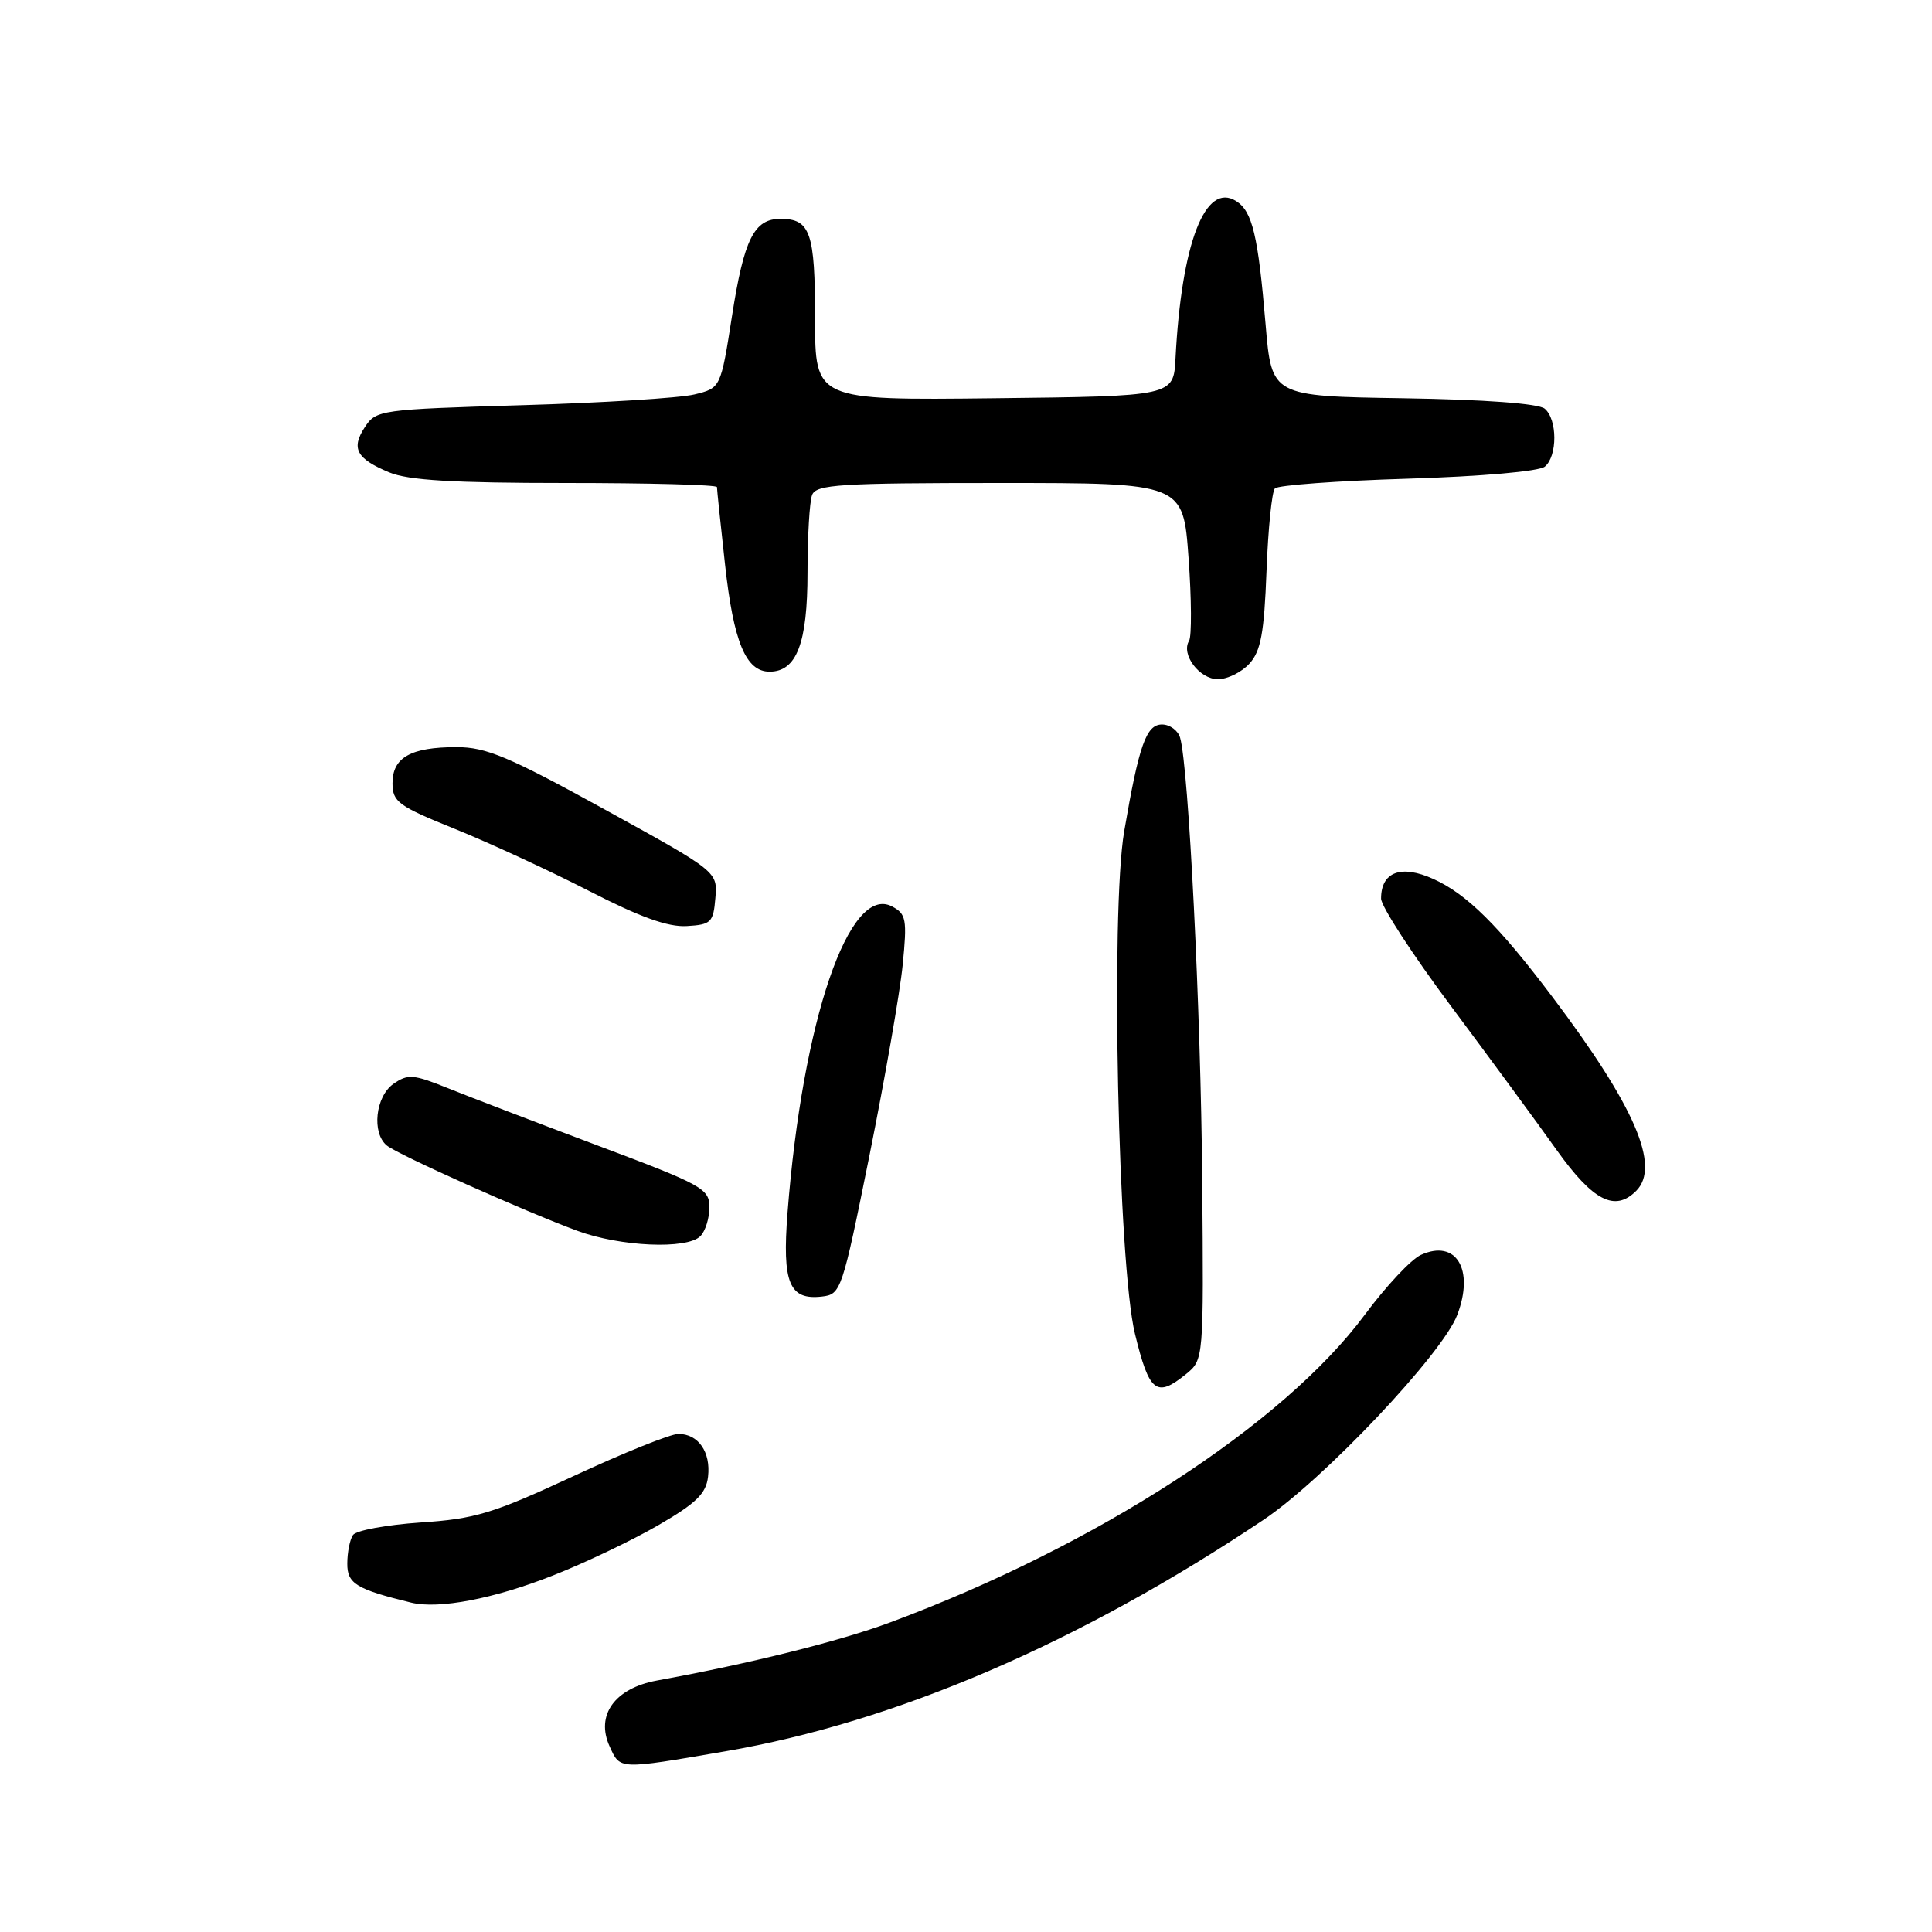 <?xml version="1.0" encoding="UTF-8" standalone="no"?>
<!DOCTYPE svg PUBLIC "-//W3C//DTD SVG 1.1//EN" "http://www.w3.org/Graphics/SVG/1.1/DTD/svg11.dtd" >
<svg xmlns="http://www.w3.org/2000/svg" xmlns:xlink="http://www.w3.org/1999/xlink" version="1.1" viewBox="0 0 256 256">
 <g >
 <path fill="currentColor"
d=" M 96.15 232.05 C 118.64 228.19 143.02 217.71 167.40 201.40 C 175.36 196.08 191.14 179.40 193.10 174.22 C 195.39 168.20 192.94 164.16 188.28 166.28 C 186.98 166.87 183.65 170.43 180.86 174.19 C 170.07 188.74 145.33 204.79 118.00 214.96 C 111.26 217.47 99.43 220.42 87.04 222.68 C 81.45 223.71 78.89 227.27 80.78 231.41 C 82.19 234.51 81.89 234.50 96.15 232.05 Z  M 73.24 208.77 C 77.50 207.10 83.80 204.09 87.24 202.09 C 92.26 199.18 93.56 197.91 93.82 195.67 C 94.20 192.40 92.53 190.00 89.89 190.00 C 88.86 190.00 82.59 192.52 75.97 195.60 C 65.29 200.56 62.97 201.26 55.71 201.74 C 51.19 202.05 47.17 202.79 46.77 203.40 C 46.36 204.00 46.02 205.70 46.02 207.17 C 46.00 209.85 47.21 210.58 54.50 212.36 C 58.15 213.24 65.41 211.86 73.24 208.77 Z  M 157.14 182.09 C 159.50 180.17 159.50 180.17 159.30 156.34 C 159.12 133.93 157.50 101.64 156.37 97.75 C 156.09 96.79 155.01 96.00 153.97 96.00 C 151.88 96.00 150.92 98.73 148.96 110.16 C 147.15 120.77 148.15 167.61 150.39 176.75 C 152.28 184.51 153.23 185.25 157.14 182.09 Z  M 115.23 153.00 C 117.27 142.82 119.25 131.51 119.61 127.86 C 120.21 121.82 120.08 121.11 118.22 120.12 C 112.53 117.07 106.33 135.21 104.35 160.72 C 103.63 170.00 104.58 172.30 108.91 171.80 C 111.44 171.51 111.59 171.04 115.23 153.00 Z  M 92.80 163.80 C 93.46 163.14 94.00 161.42 94.00 159.97 C 94.00 157.51 93.10 157.01 79.25 151.81 C 71.14 148.76 62.20 145.34 59.38 144.20 C 54.77 142.34 54.05 142.28 52.13 143.62 C 49.75 145.29 49.23 150.12 51.25 151.78 C 52.73 153.00 69.39 160.46 76.50 163.09 C 82.20 165.19 91.02 165.58 92.80 163.80 Z  M 216.80 157.80 C 220.06 154.54 216.61 146.56 205.69 132.08 C 198.56 122.63 194.35 118.46 189.93 116.47 C 185.64 114.53 183.00 115.53 183.00 119.07 C 183.00 120.08 187.16 126.48 192.25 133.30 C 197.34 140.12 203.64 148.69 206.24 152.35 C 211.08 159.13 213.97 160.63 216.80 157.80 Z  M 94.79 119.00 C 95.09 115.50 95.09 115.50 80.11 107.25 C 67.42 100.26 64.42 99.00 60.50 99.00 C 54.43 99.00 52.00 100.37 52.01 103.79 C 52.01 106.25 52.78 106.81 60.26 109.83 C 64.79 111.66 72.78 115.35 78.00 118.03 C 84.79 121.52 88.50 122.86 91.00 122.71 C 94.23 122.52 94.52 122.23 94.79 119.00 Z  M 165.56 87.93 C 167.07 86.27 167.51 83.87 167.82 75.68 C 168.03 70.08 168.53 65.15 168.93 64.72 C 169.33 64.29 177.25 63.71 186.53 63.43 C 196.33 63.13 203.95 62.46 204.70 61.83 C 206.39 60.43 206.37 55.56 204.68 54.15 C 203.86 53.47 196.71 52.94 185.93 52.77 C 168.50 52.50 168.50 52.50 167.70 43.00 C 166.71 31.21 165.95 28.00 163.80 26.65 C 159.70 24.06 156.55 32.22 155.76 47.50 C 155.50 52.50 155.50 52.50 131.75 52.77 C 108.00 53.04 108.00 53.04 108.00 42.22 C 108.00 30.80 107.38 29.00 103.42 29.00 C 99.92 29.00 98.59 31.66 97.00 41.84 C 95.50 51.42 95.50 51.42 92.00 52.27 C 90.08 52.74 79.81 53.38 69.19 53.69 C 50.38 54.25 49.84 54.32 48.35 56.59 C 46.49 59.42 47.22 60.78 51.59 62.60 C 54.08 63.64 60.07 64.00 74.97 64.00 C 85.99 64.00 95.00 64.24 95.00 64.54 C 95.00 64.84 95.48 69.45 96.07 74.79 C 97.20 85.08 98.83 89.00 101.97 89.00 C 105.56 89.00 107.00 85.23 107.00 75.86 C 107.00 71.08 107.27 66.45 107.61 65.58 C 108.14 64.20 111.28 64.00 132.50 64.00 C 156.78 64.00 156.78 64.00 157.49 73.93 C 157.89 79.39 157.91 84.33 157.56 84.91 C 156.45 86.69 158.93 90.00 161.38 90.00 C 162.65 90.00 164.53 89.07 165.56 87.93 Z "/>
</g>
</svg>